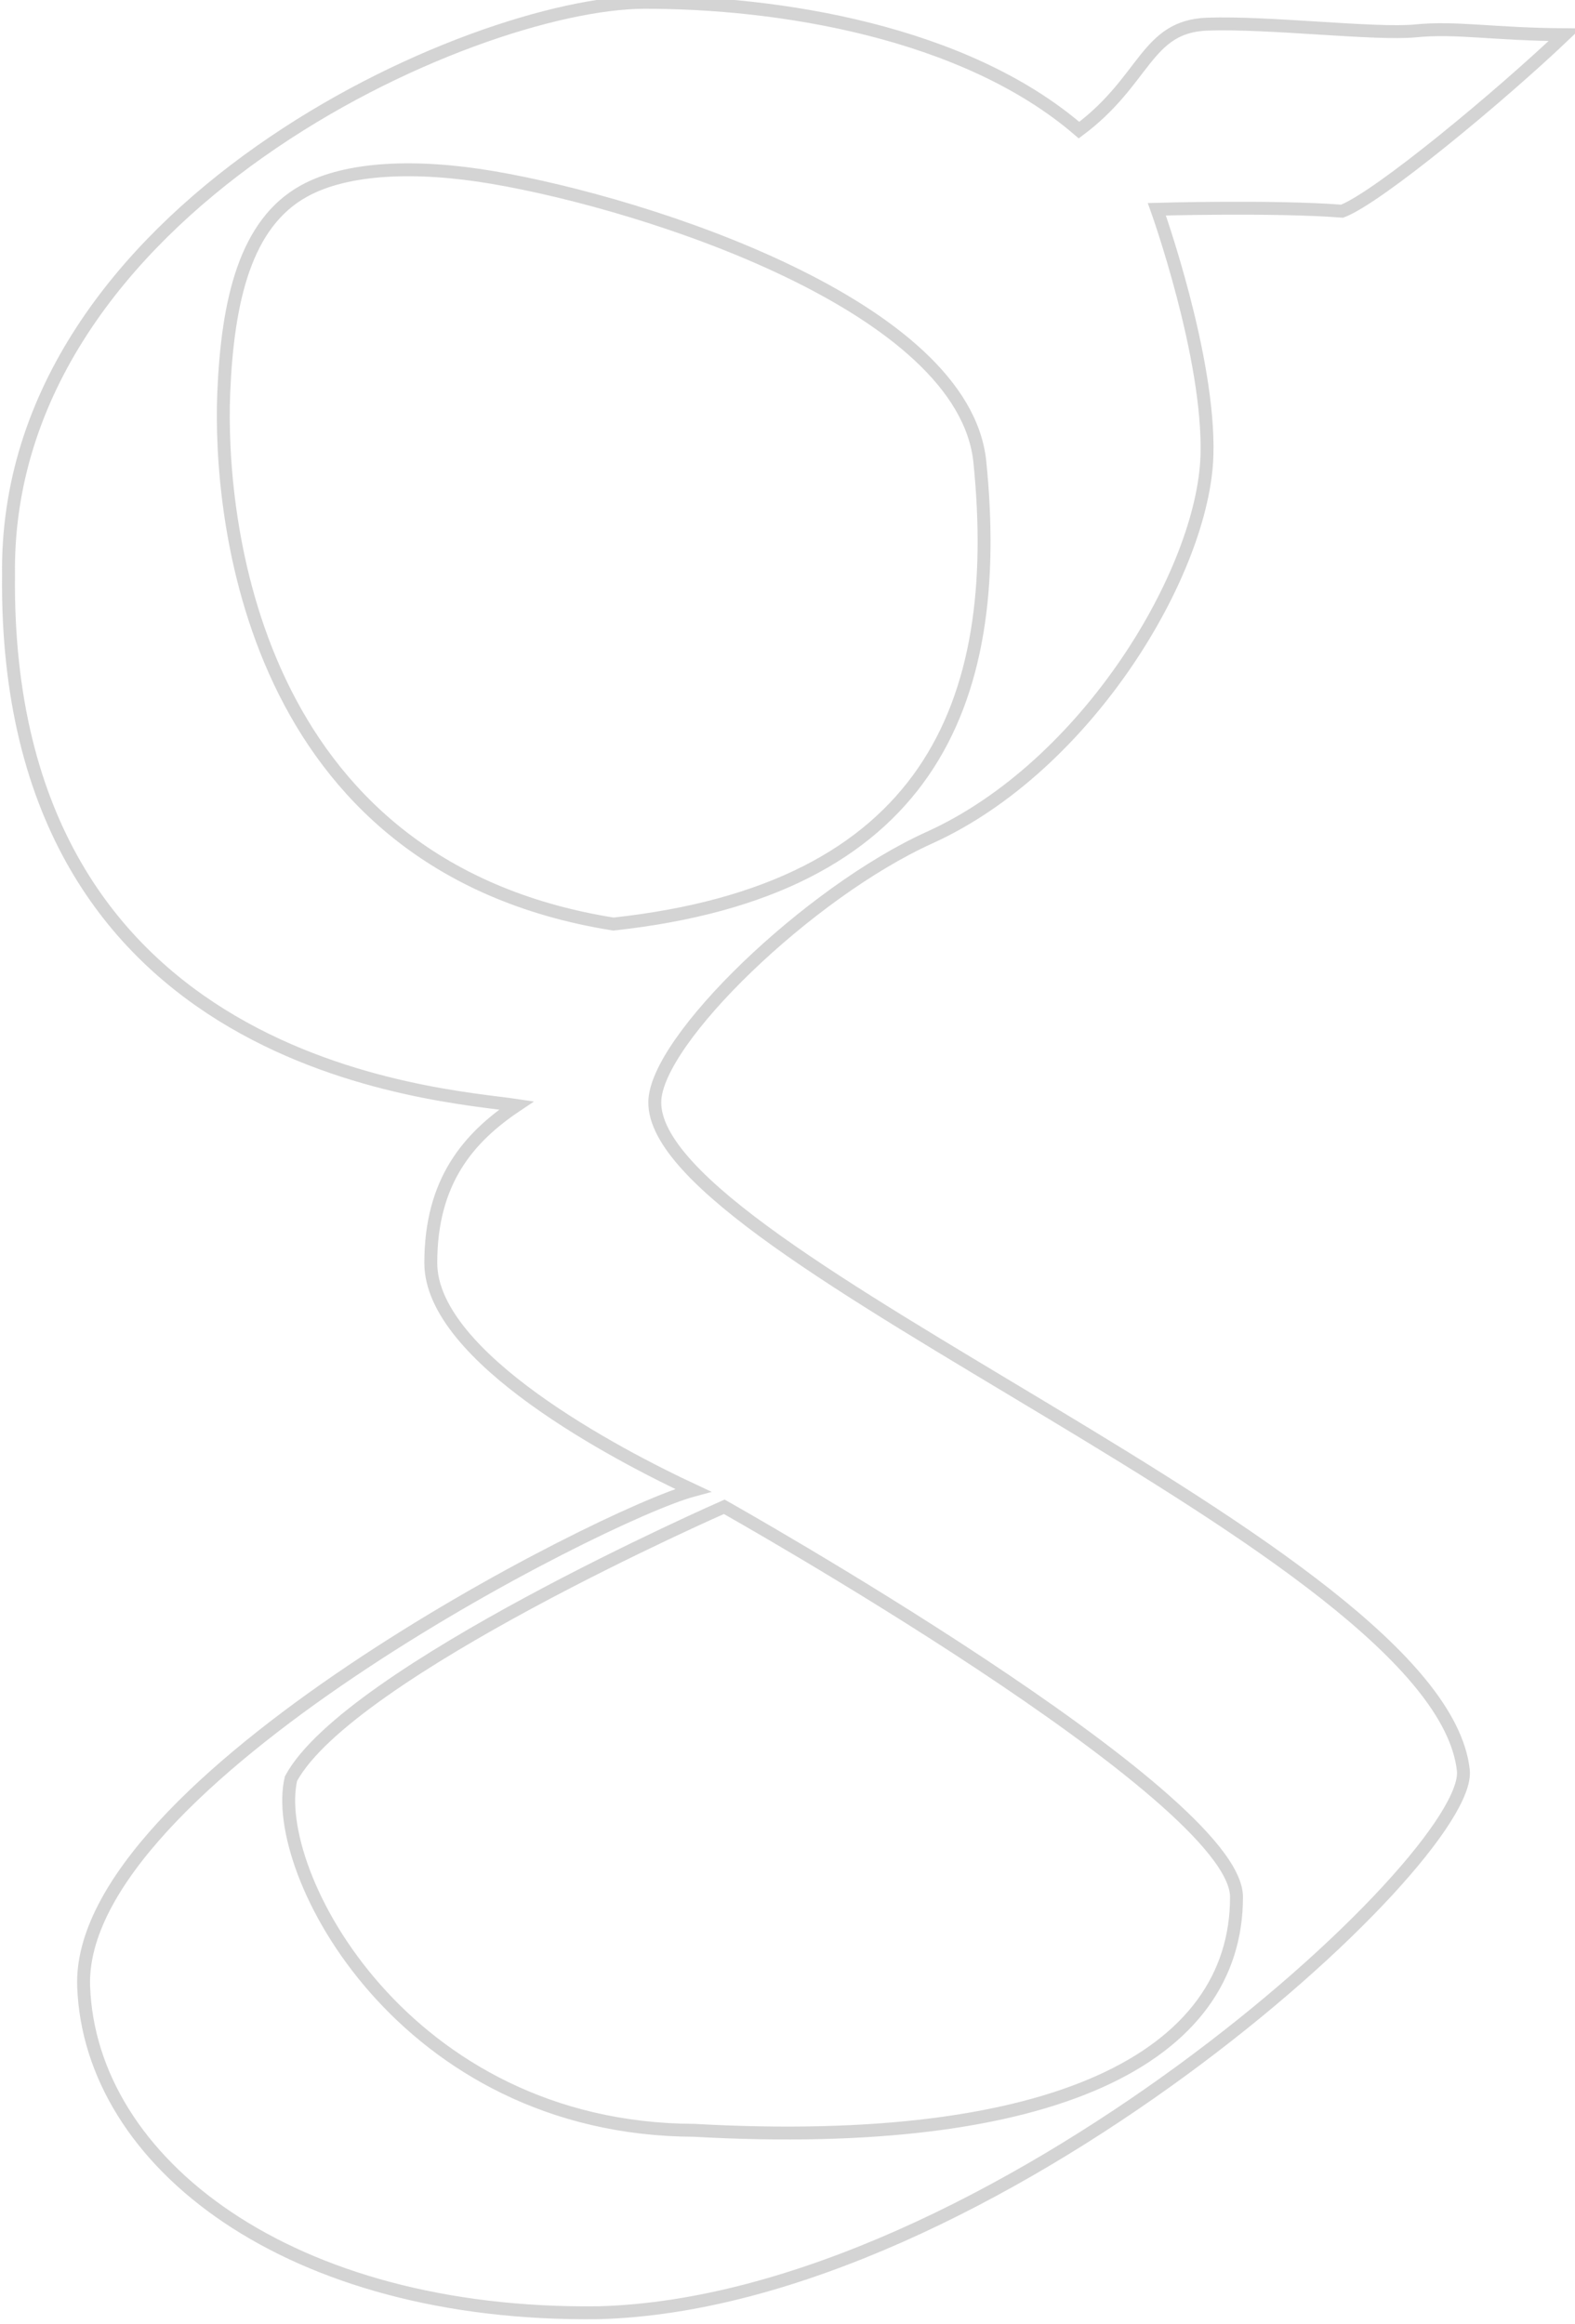 <svg version="1.2" baseProfile="tiny-ps" xmlns="http://www.w3.org/2000/svg" viewBox="0 0 122 180" width="122"
	height="180">
	<title>Page 1</title>
	<style>
		tspan {
			white-space: pre
		}

		.shp0 {
			fill: transparent;
			stroke: rgba(170, 170, 170, 0.5)
		}
	</style>
	<g id="Page 1">
		<path id="-e-g-letter" fill-rule="evenodd" class="shp0"
			d="M49.91 0.18C60.2 0.16 74.69 2.42 83.58 10.08C88.78 6.2 88.75 2.04 93.53 1.87C98.3 1.7 106.54 2.7 109.68 2.39C112.81 2.08 115.74 2.66 121.2 2.69C116.3 7.36 106.78 15.29 103.96 16.36C98.7 15.95 89.61 16.21 89.61 16.21C89.61 16.21 93.72 27.67 93.49 35.29C93.22 44.25 84.25 59.34 71.99 64.89C62.67 69.11 50.79 80.56 50.72 85.35C50.54 97.4 111.42 120 113.35 137.12C114.13 143.97 76.71 178.33 46.38 179.15C22.42 179.46 6.98 167.55 6.48 153.88C5.91 138.09 46.57 117.36 53.68 115.44C47.85 112.72 33.39 105.16 33.37 97.85C33.36 91.5 36.3 88.11 40.01 85.63C34.23 84.76 0.28 82.9 0.66 44.56C0.29 16.15 36.61 0.21 49.91 0.18ZM22.54 137.78C20.84 144.96 31.28 164.93 53.76 165.02C81.61 166.58 95.79 159.36 95.78 146.94C95.77 139.03 56.1 116.72 56.1 116.72C56.1 116.72 27.01 129.48 22.54 137.78ZM38.17 13.75C32.23 12.74 26.88 12.96 23.56 14.79C19.01 17.29 17.63 23.24 17.33 30.46C16.96 39.74 19.22 67.06 47.51 71.58C71.74 68.96 77.81 54.73 75.9 35.79C74.69 23.75 50.26 15.81 38.17 13.75Z" />
	</g>
</svg>